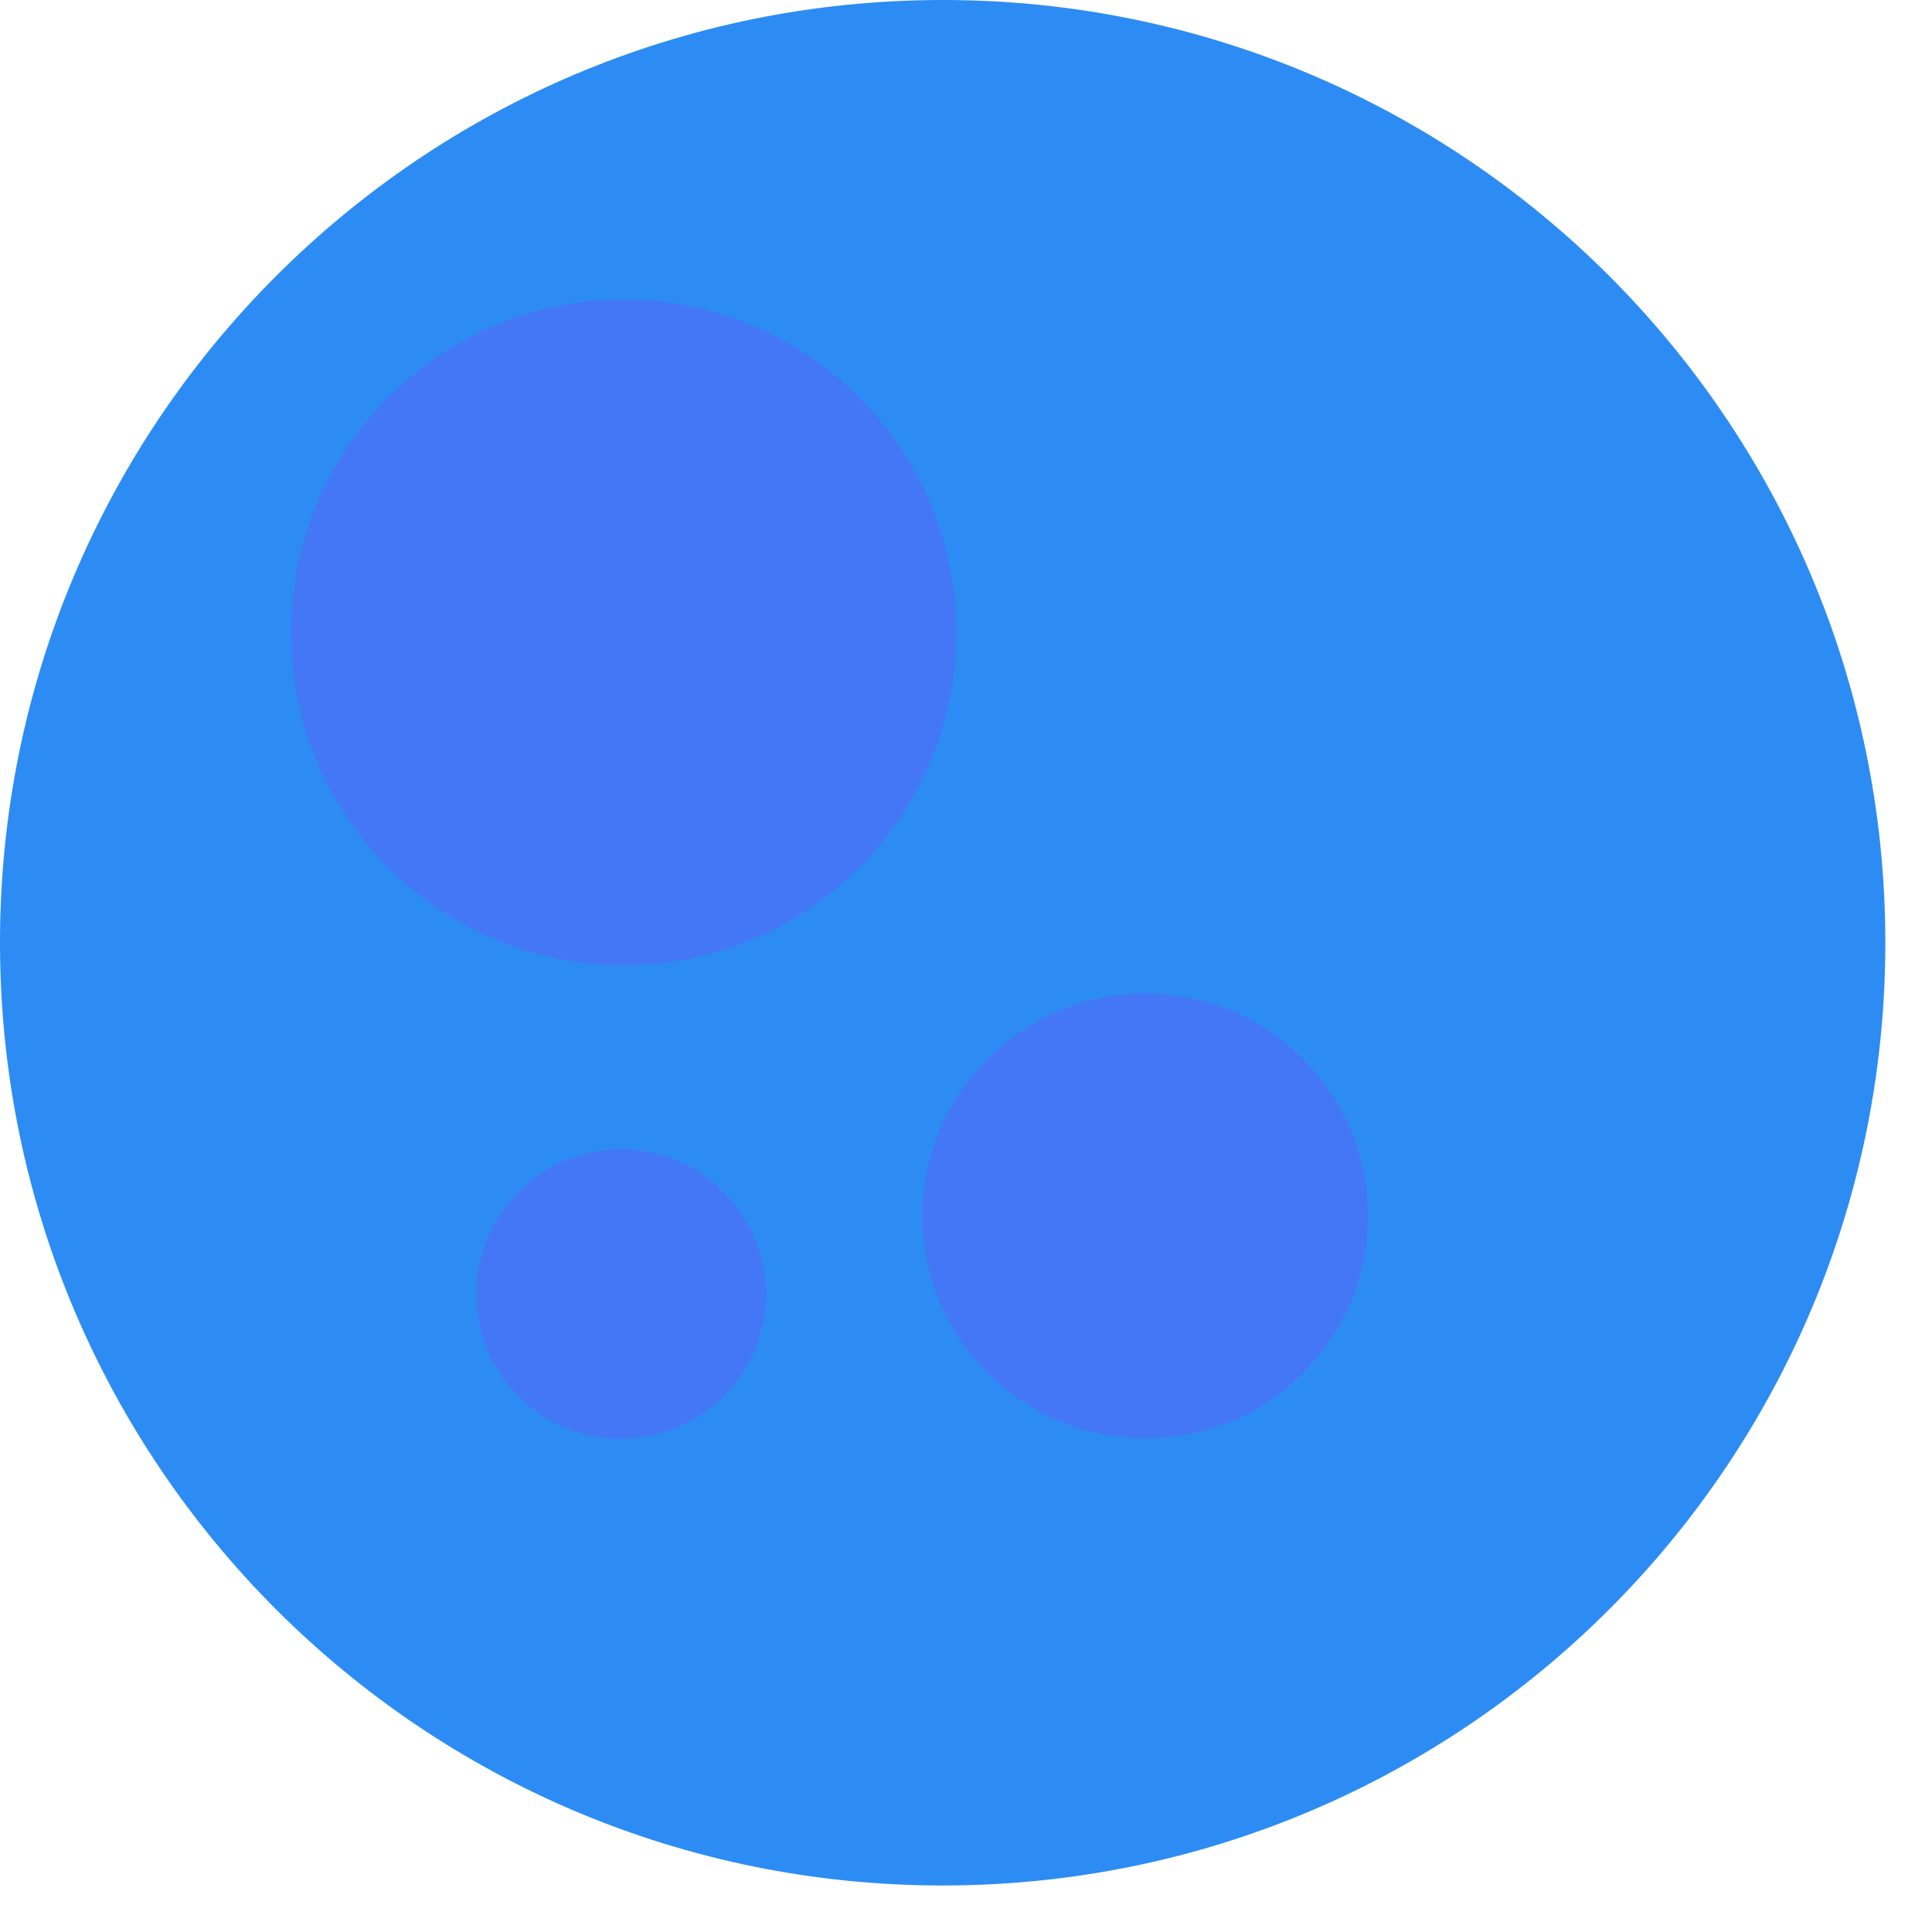 <?xml version="1.0" encoding="UTF-8"?>
<svg width="13px" height="13px" viewBox="0 0 13 13" version="1.1" xmlns="http://www.w3.org/2000/svg" xmlns:xlink="http://www.w3.org/1999/xlink">
    <!-- Generator: Sketch 63.1 (92452) - https://sketch.com -->
    <title>3f</title>
    <desc>Created with Sketch.</desc>
    <g id="Page-1" stroke="none" stroke-width="1" fill="none" fill-rule="evenodd">
        <g id="desktop" transform="translate(-375, -175)">
            <g id="3f" transform="translate(375, 175)">
                <path d="M12.686,6.337 C12.689,9.841 9.853,12.683 6.349,12.687 C2.845,12.69 0.004,9.854 9.97953281e-14,6.35 C-0.004,2.846 2.832,0.004 6.337,1.53531274e-14 C9.841,-0.004 12.682,2.832 12.686,6.337" id="Fill-32" fill="#2C8CF4"></path>
                <path d="M7.706,6.684 C8.531,6.683 9.204,7.354 9.205,8.179 C9.206,9.009 8.535,9.678 7.709,9.679 C6.88,9.679 6.207,9.011 6.206,8.183 C6.206,7.358 6.878,6.684 7.706,6.684" id="Fill-34" fill="#5F5FF6" opacity="0.472"></path>
                <path d="M4.194,2.016 C5.434,2.015 6.434,3.018 6.435,4.254 C6.436,5.49 5.438,6.493 4.199,6.495 C2.963,6.496 1.958,5.493 1.957,4.257 C1.957,3.021 2.958,2.018 4.194,2.016" id="Fill-36" fill="#5F5FF6" opacity="0.472"></path>
                <path d="M4.178,7.734 C4.717,7.733 5.152,8.17 5.154,8.707 C5.154,9.245 4.718,9.681 4.179,9.682 C3.642,9.682 3.205,9.248 3.204,8.709 C3.204,8.171 3.64,7.734 4.178,7.734" id="Fill-38" fill="#5F5FF6" opacity="0.472"></path>
            </g>
        </g>
    </g>
</svg>